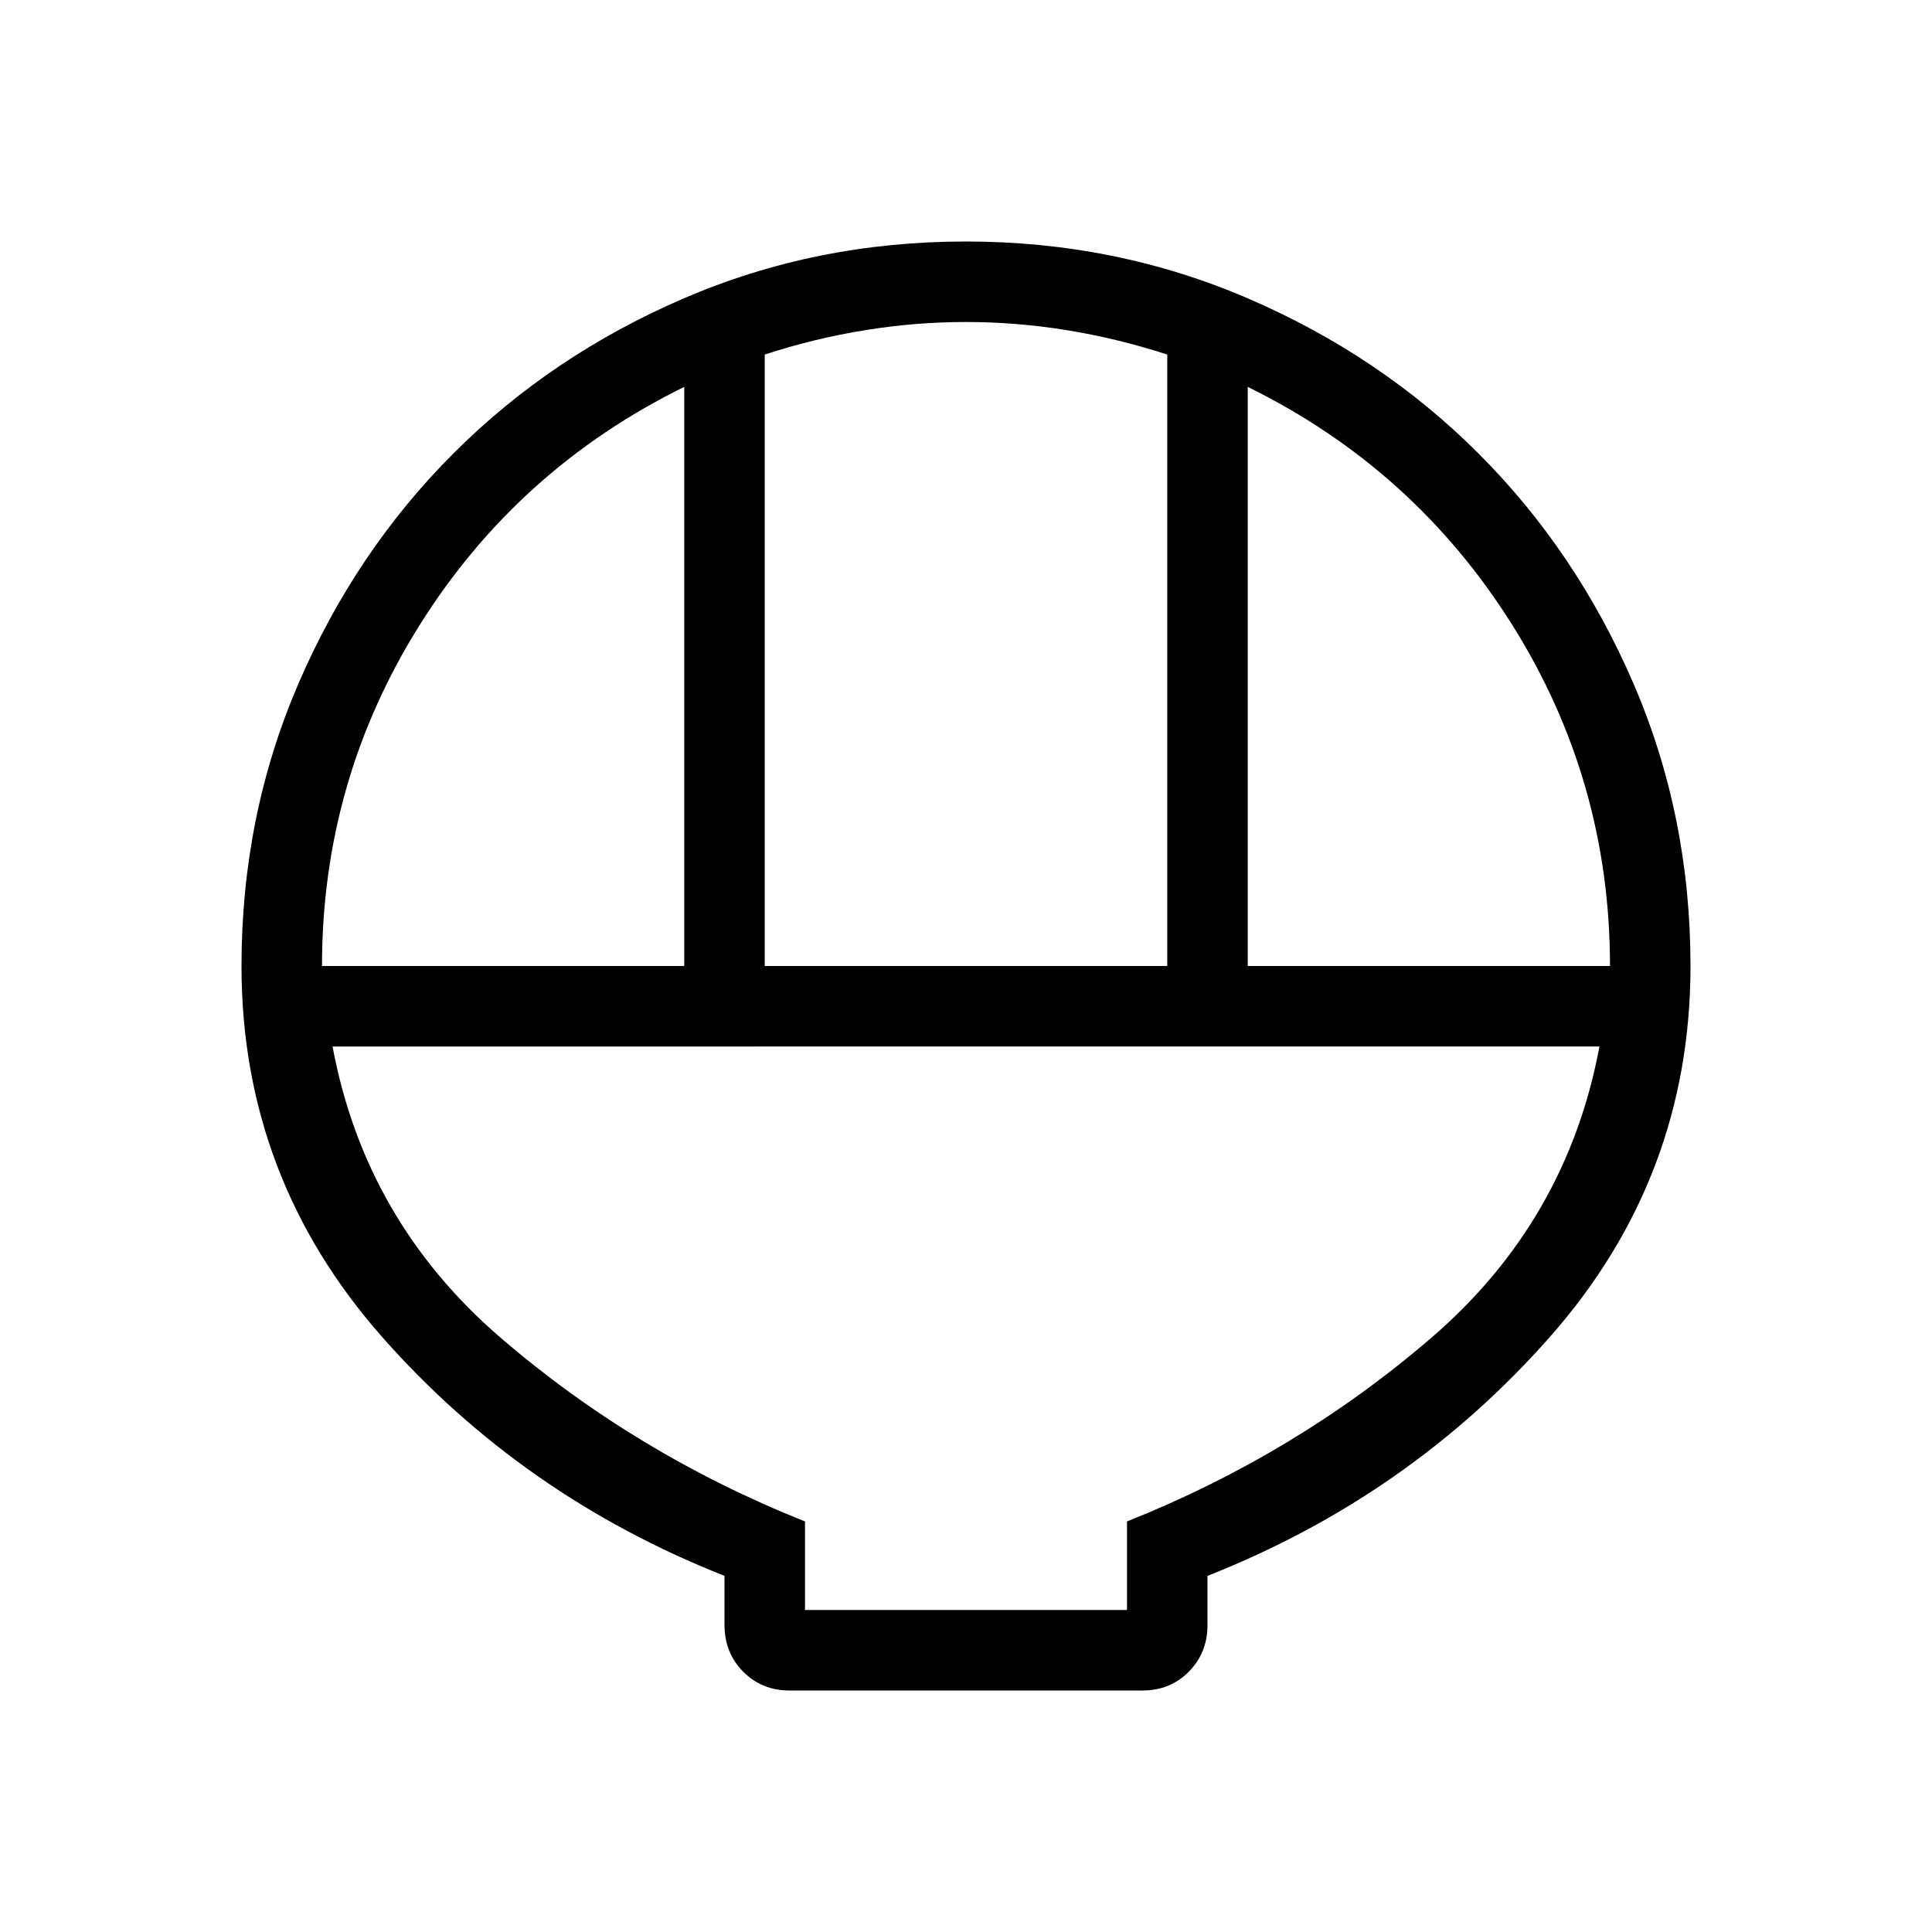 <svg xmlns="http://www.w3.org/2000/svg" width="1em" height="1em" viewBox="0 0 24 24"><path fill="currentColor" d="M9.808 21q-.344 0-.576-.234Q9 20.532 9 20.186v-.61q-2.51-.991-4.255-2.97Q3 14.626 3 12q0-1.868.708-3.51q.709-1.642 1.924-2.857q1.214-1.215 2.856-1.924Q10.13 3 11.997 3q1.866 0 3.51.709t2.859 1.924q1.216 1.215 1.925 2.857Q21 10.133 21 12q0 2.627-1.745 4.606T15 19.576v.61q0 .346-.232.58q-.232.234-.576.234zM9.5 12h5V4.404q-.625-.202-1.25-.303Q12.625 4 12 4t-1.25.101q-.625.1-1.25.303zM4 12h4.5V4.806Q6.433 5.823 5.216 7.76Q4 9.696 4 12m11.5 0H20q0-2.304-1.216-4.24q-1.217-1.937-3.284-2.954zM10 20h4v-1.1q2.108-.84 3.787-2.287q1.678-1.448 2.082-3.613H4.131q.404 2.165 2.082 3.613Q7.893 18.06 10 18.9zm0 0h4z"/></svg>